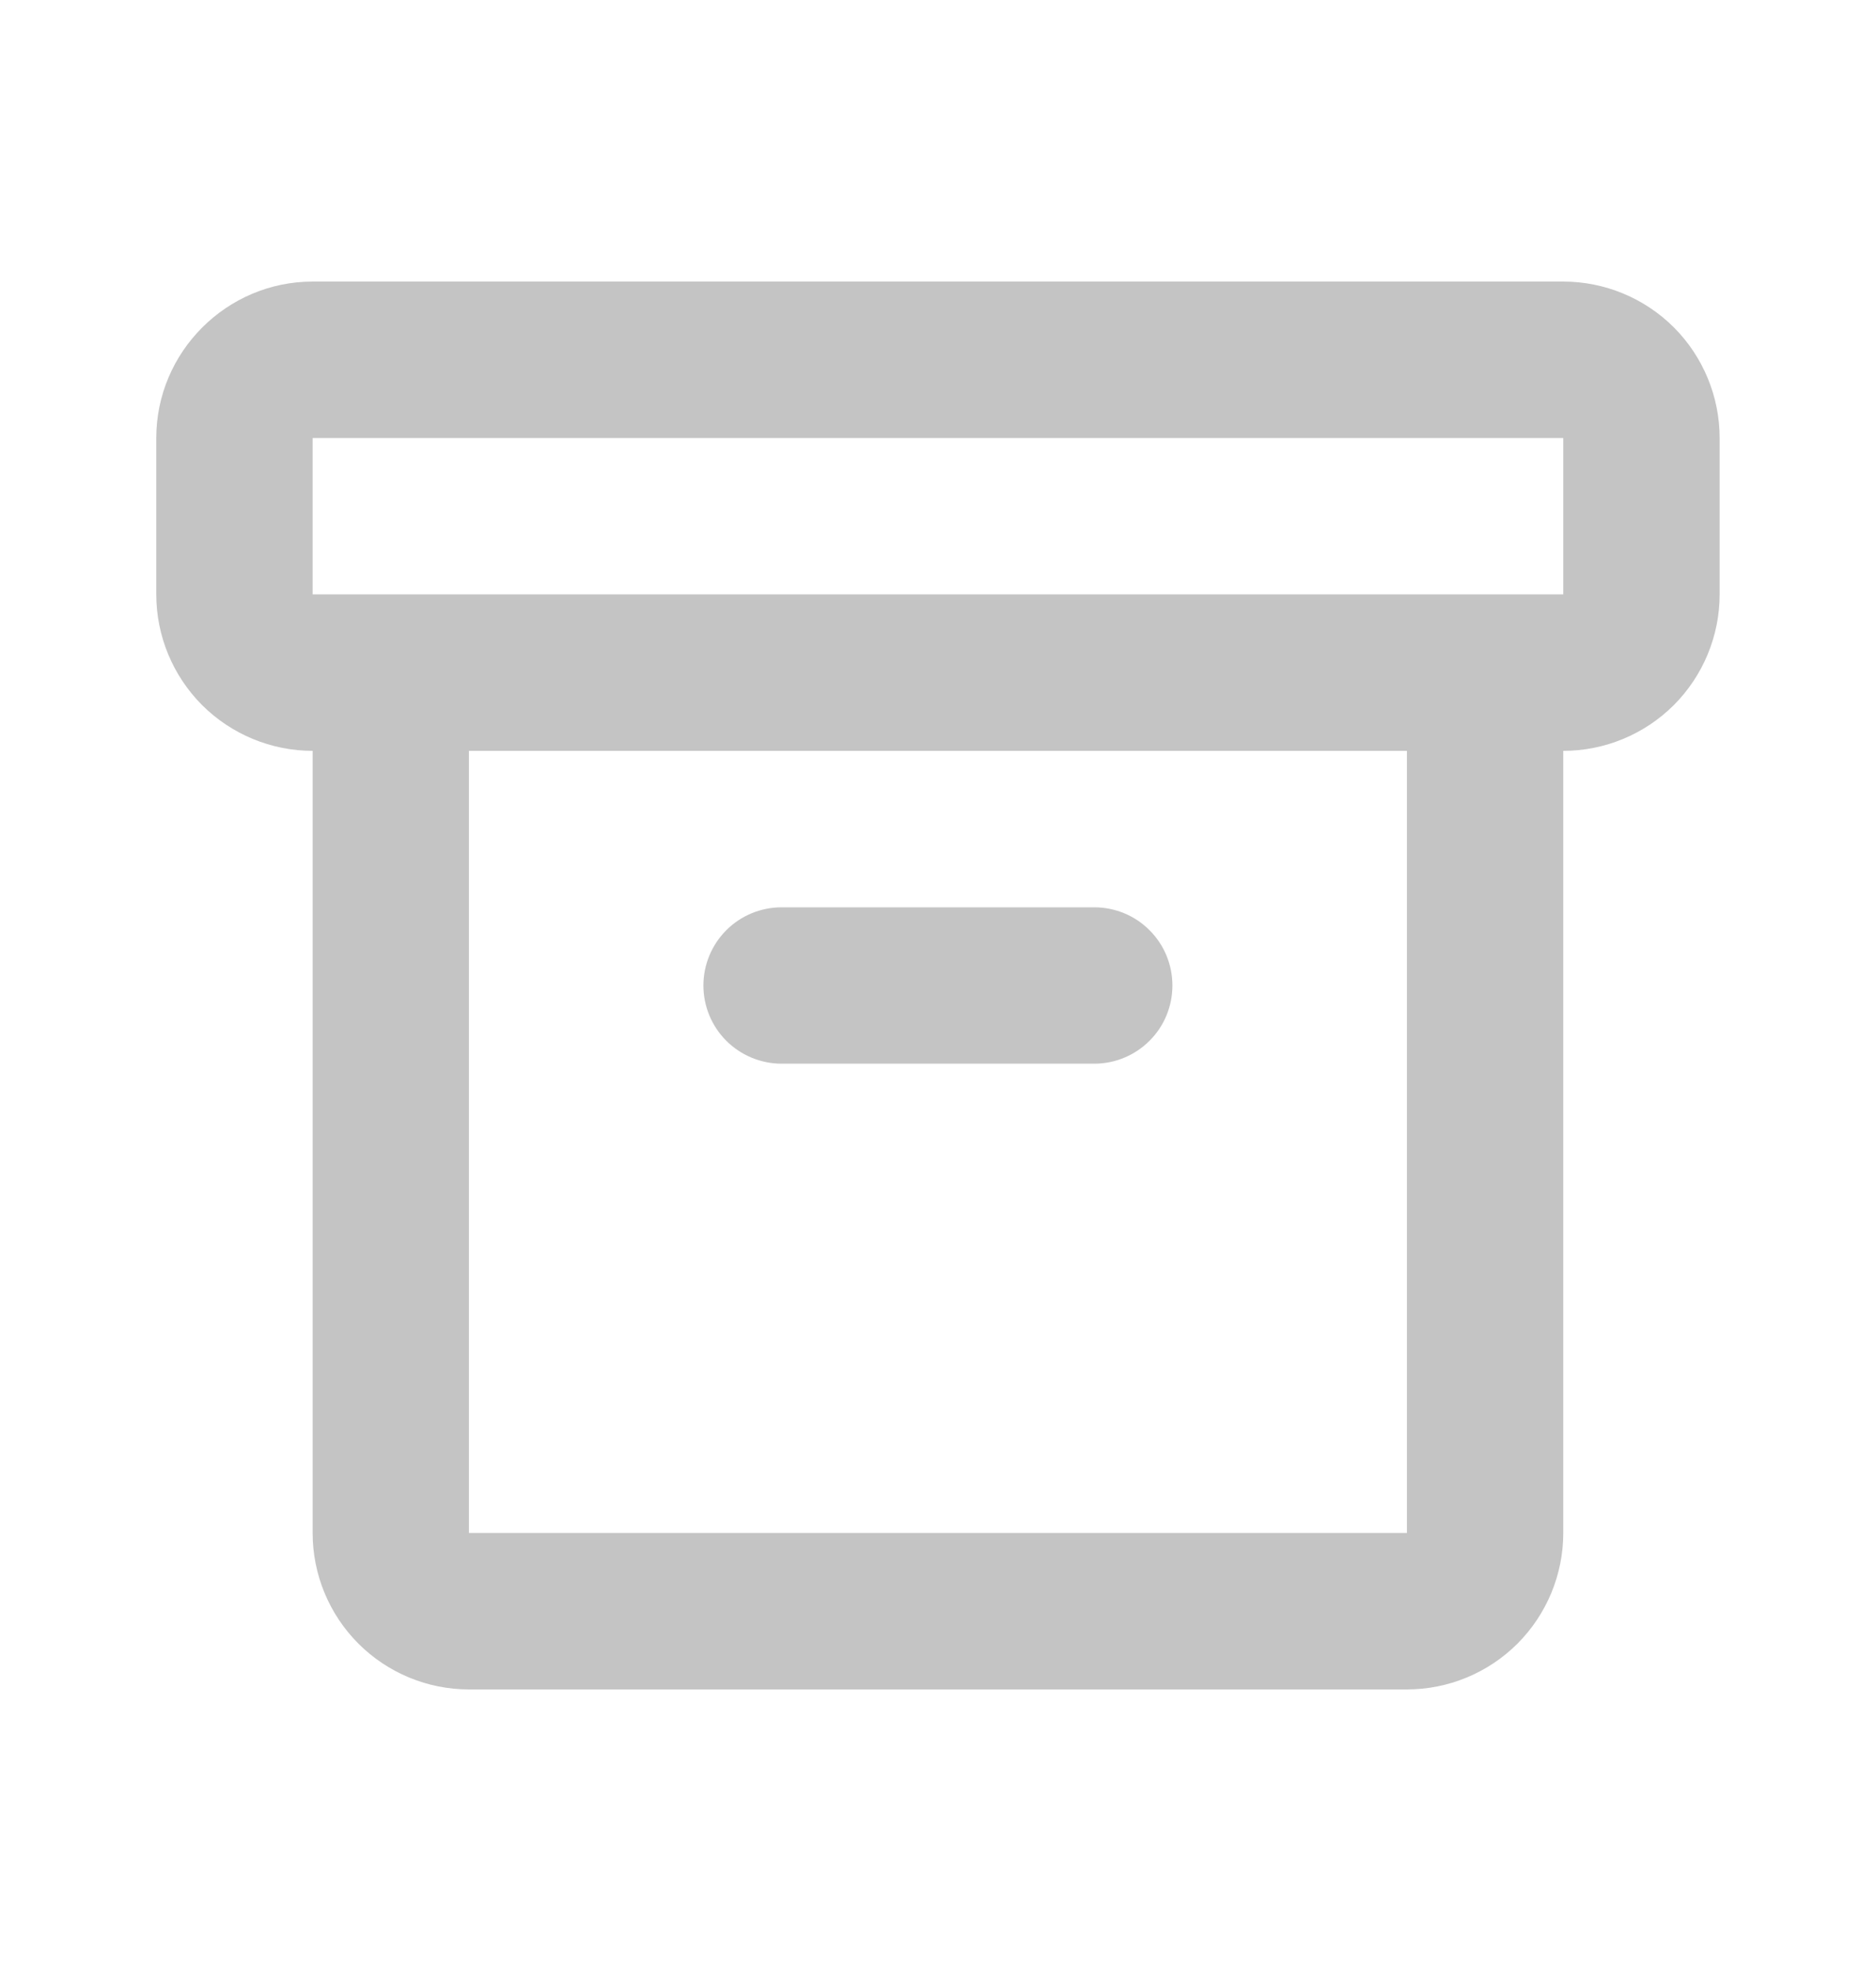 <svg width="20" height="21" viewBox="0 0 20 21" fill="none" xmlns="http://www.w3.org/2000/svg">
<path d="M16.666 8V16.333C16.666 16.775 16.49 17.199 16.178 17.512C15.865 17.824 15.441 18 14.999 18H4.999C4.557 18 4.133 17.824 3.821 17.512C3.508 17.199 3.333 16.775 3.333 16.333V8C2.891 8 2.467 7.824 2.154 7.512C1.842 7.199 1.666 6.775 1.666 6.333V4.667C1.666 3.75 2.416 3 3.333 3H16.666C17.108 3 17.532 3.176 17.845 3.488C18.157 3.801 18.333 4.225 18.333 4.667V6.333C18.333 6.775 18.157 7.199 17.845 7.512C17.532 7.824 17.108 8 16.666 8ZM16.666 6.333V4.667H3.333V6.333H16.666ZM4.999 8V16.333H14.999V8H4.999ZM8.333 9.667H11.666C11.887 9.667 12.099 9.754 12.255 9.911C12.412 10.067 12.499 10.279 12.499 10.5C12.499 10.721 12.412 10.933 12.255 11.089C12.099 11.245 11.887 11.333 11.666 11.333H8.333C8.112 11.333 7.9 11.245 7.743 11.089C7.587 10.933 7.499 10.721 7.499 10.5C7.499 10.279 7.587 10.067 7.743 9.911C7.9 9.754 8.112 9.667 8.333 9.667Z" fill="#C4C4C4"/>
</svg>
